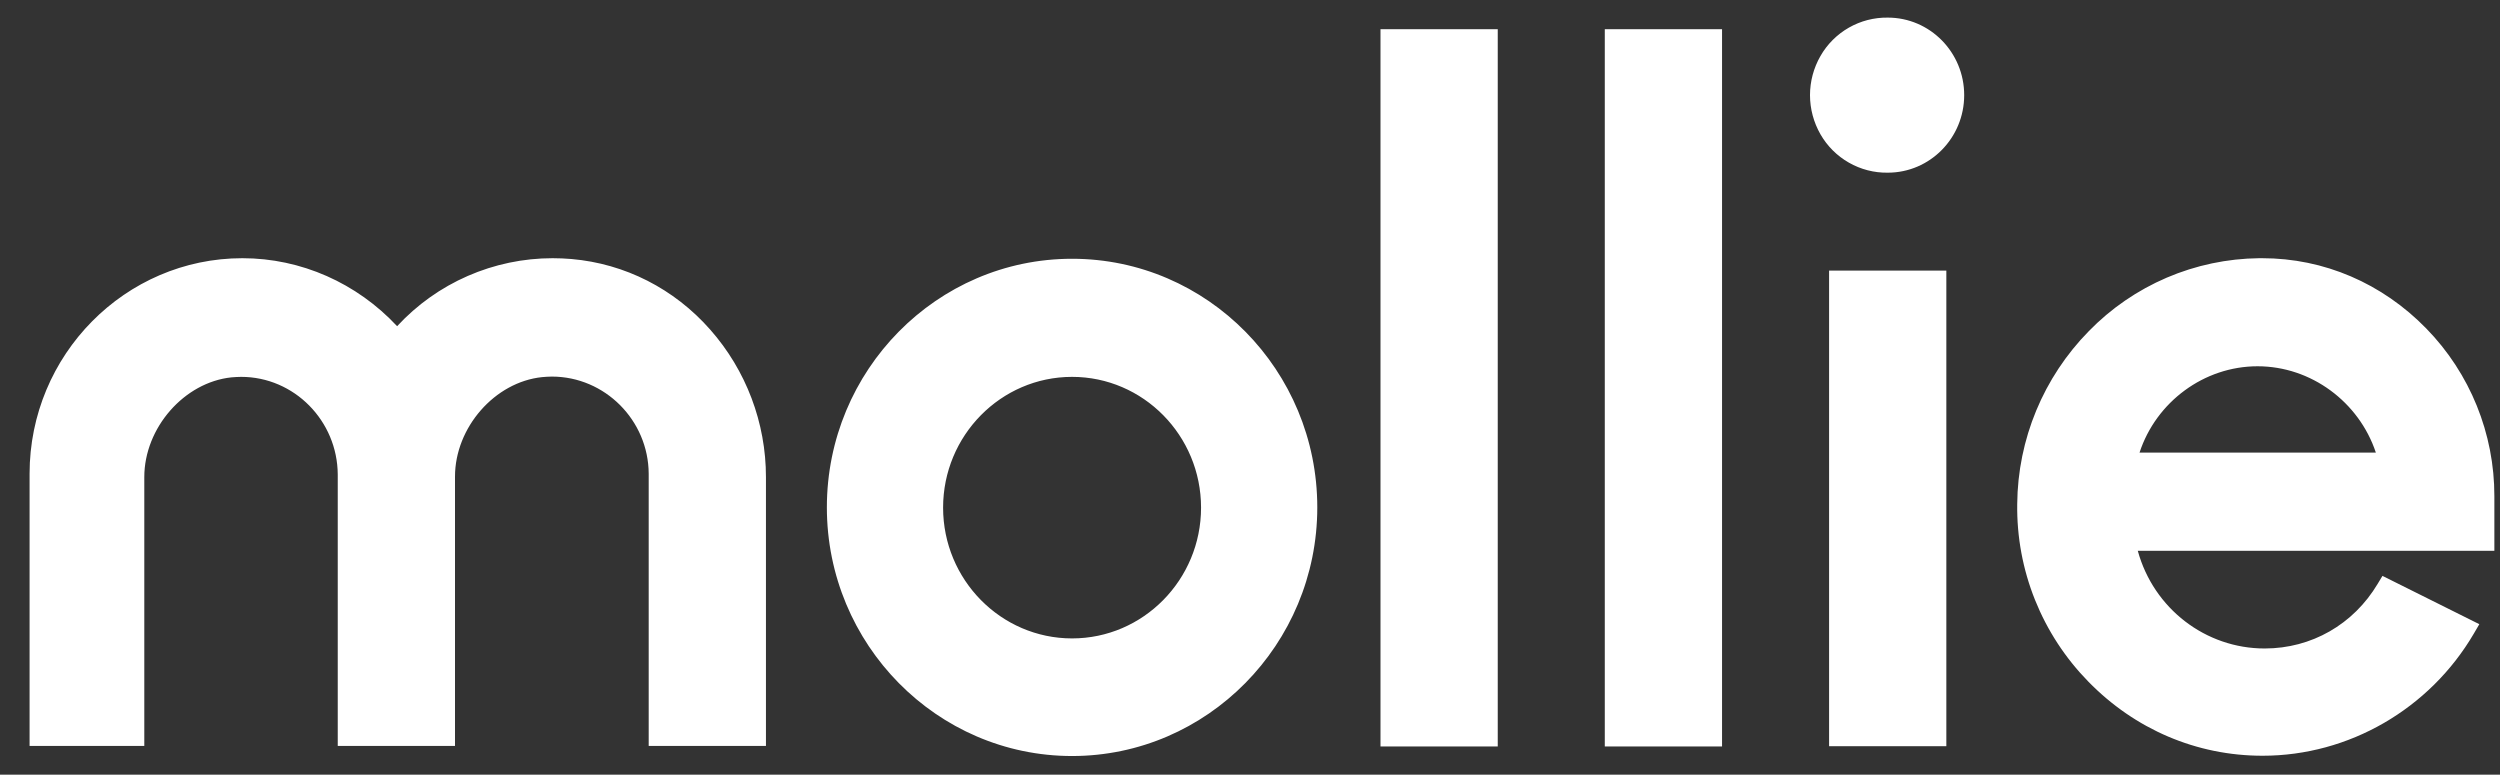 <svg width="71" height="22" viewBox="0 0 71 22" fill="none" xmlns="http://www.w3.org/2000/svg">
<rect x="0" y="0" width="71" height="22" fill="#333333" stroke="none"/>
<g clip-path="url(#clip0_1_76)">
<path d="M53.612 4.904C54.811 4.904 55.783 3.918 55.783 2.702C55.783 1.486 54.811 0.5 53.612 0.5C53.225 0.495 52.844 0.593 52.508 0.785C52.172 0.977 51.893 1.255 51.701 1.591C51.507 1.929 51.404 2.312 51.404 2.702C51.404 3.092 51.507 3.475 51.701 3.814C51.893 4.149 52.172 4.428 52.508 4.619C52.844 4.811 53.225 4.91 53.612 4.904ZM30.447 7.349C26.603 7.349 23.483 10.519 23.483 14.41C23.483 18.3 26.61 21.471 30.447 21.471C34.283 21.471 37.411 18.3 37.411 14.41C37.411 10.52 34.291 7.349 30.447 7.349ZM30.447 18.131C28.427 18.131 26.784 16.464 26.784 14.417C26.784 12.369 28.427 10.703 30.447 10.703C32.467 10.703 34.11 12.369 34.11 14.417C34.11 16.464 32.467 18.131 30.447 18.131ZM15.694 7.333C15.875 7.333 16.049 7.341 16.23 7.356C17.75 7.488 19.147 8.2 20.168 9.359C21.19 10.516 21.754 12.007 21.753 13.55V21.185H18.423V13.455C18.416 11.935 17.178 10.695 15.673 10.695C15.585 10.695 15.492 10.702 15.397 10.71C14.051 10.849 12.922 12.142 12.922 13.536V21.184H9.592V13.477C9.584 11.95 8.354 10.703 6.849 10.703C6.761 10.703 6.667 10.71 6.573 10.717C5.234 10.857 4.098 12.149 4.098 13.55V21.184H0.84V13.455C0.84 10.079 3.555 7.333 6.884 7.333C8.55 7.333 10.135 8.038 11.278 9.264C11.841 8.655 12.524 8.169 13.284 7.837C14.044 7.505 14.865 7.333 15.694 7.333ZM42.536 0.83H39.206V21.199H42.536V0.83ZM45.576 0.83H48.906V21.199H45.576V0.83ZM55.276 7.686H51.946V21.192H55.276V7.686ZM68.907 9.33C70.15 10.604 70.843 12.314 70.84 14.094V15.643H60.713C61.163 17.283 62.638 18.418 64.318 18.417C65.643 18.417 66.837 17.735 67.525 16.582L67.662 16.355L70.413 17.727L70.254 17.999C69.001 20.135 66.707 21.463 64.26 21.463H64.253C62.385 21.463 60.633 20.715 59.308 19.357C58.656 18.691 58.141 17.903 57.794 17.037C57.447 16.172 57.276 15.246 57.289 14.314C57.304 12.476 58.034 10.715 59.323 9.404C59.953 8.757 60.705 8.242 61.534 7.886C62.364 7.531 63.256 7.343 64.159 7.333H64.245C66.004 7.333 67.655 8.046 68.907 9.33ZM67.474 12.853C66.996 11.415 65.635 10.402 64.115 10.402C62.595 10.402 61.234 11.415 60.763 12.853H67.474Z" fill="white"/>
</g>
<defs>
<clipPath id="clip0_1_76">
<rect width="70" height="21" fill="white" transform="translate(0.84 0.5)"/>
</clipPath>
</defs>
</svg>
